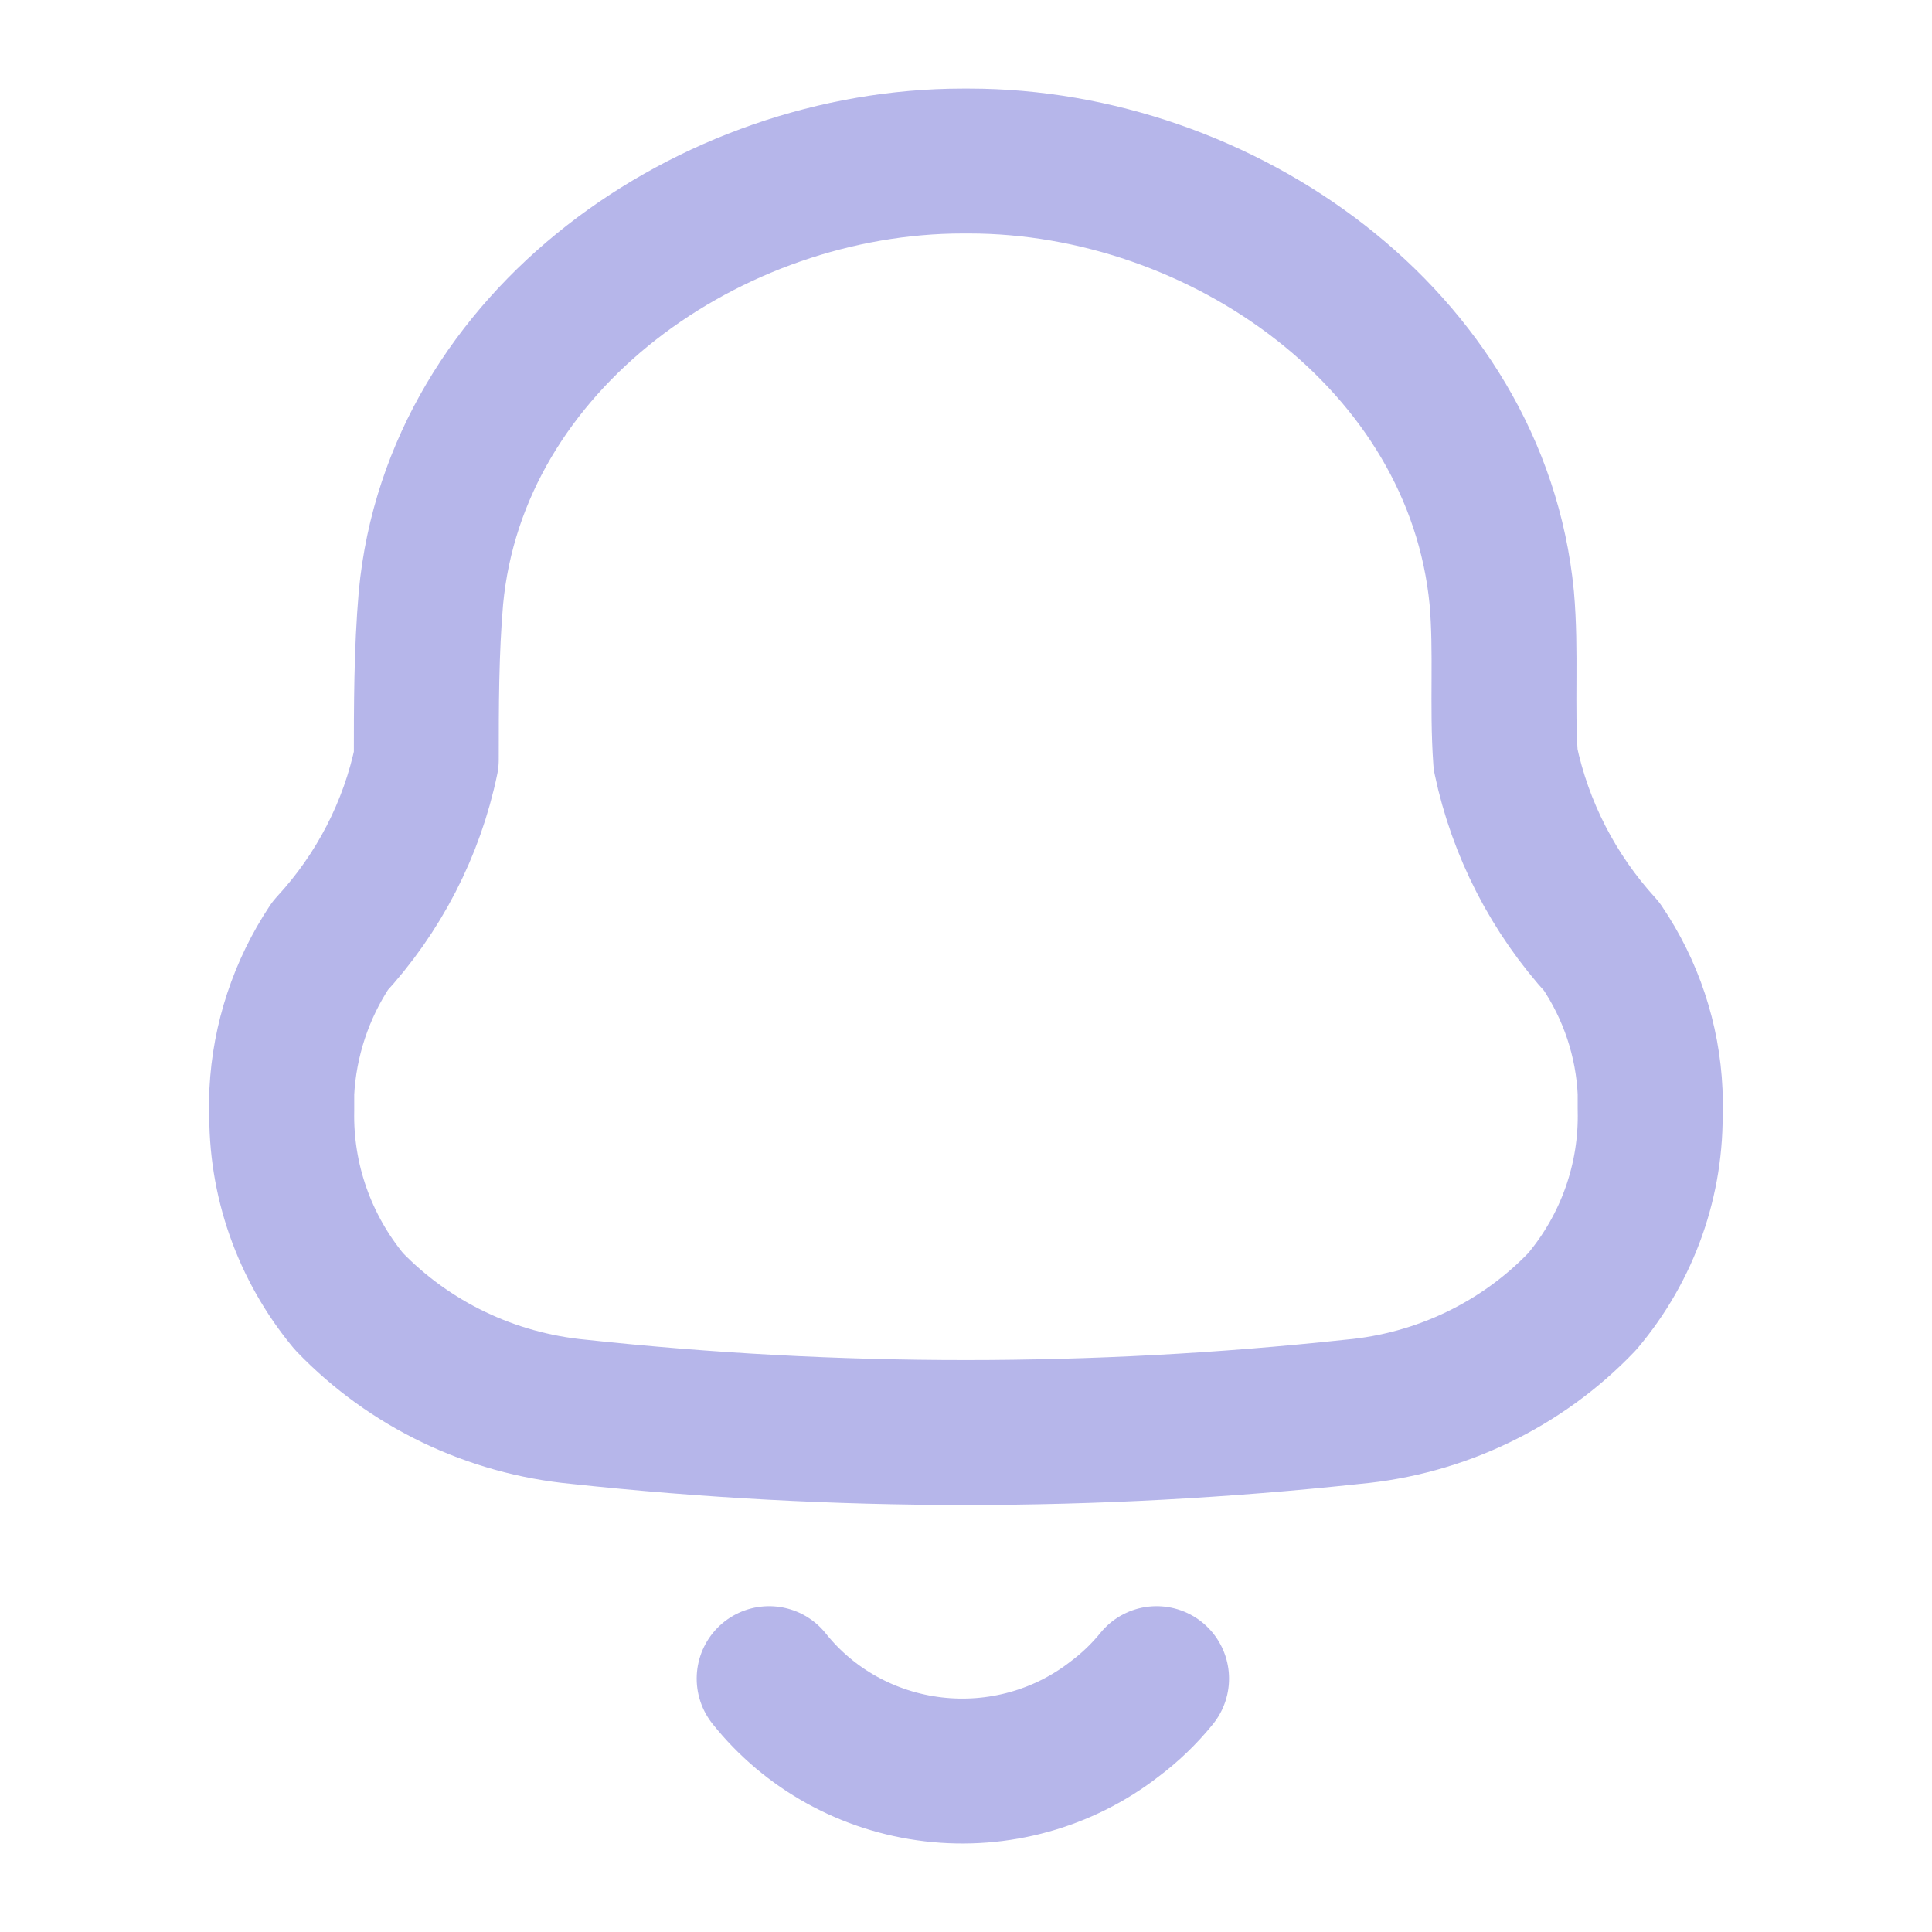 <svg width="20" height="20" viewBox="0 0 20 20" fill="none" xmlns="http://www.w3.org/2000/svg">
  <path fill-rule="evenodd" clip-rule="evenodd"
    d="M2.917 11.489V11.307C2.944 10.767 3.117 10.244 3.418 9.791C3.92 9.248 4.264 8.582 4.413 7.863C4.413 7.308 4.413 6.744 4.461 6.189C4.712 3.515 7.356 1.667 9.967 1.667H10.032C12.643 1.667 15.287 3.515 15.546 6.189C15.595 6.744 15.546 7.308 15.586 7.863C15.738 8.583 16.081 9.251 16.581 9.799C16.885 10.248 17.058 10.769 17.082 11.307V11.481C17.1 12.207 16.851 12.914 16.379 13.473C15.756 14.126 14.91 14.533 14.002 14.615C11.339 14.901 8.652 14.901 5.99 14.615C5.082 14.529 4.238 14.123 3.613 13.473C3.148 12.913 2.902 12.21 2.917 11.489Z"
    stroke="#B6B6EA" stroke-width="1.5" stroke-linecap="round" stroke-linejoin="round" />
  <path
    d="M7.962 17.377C8.378 17.899 8.989 18.237 9.66 18.316C10.331 18.395 11.006 18.208 11.536 17.797C11.699 17.675 11.846 17.534 11.973 17.377"
    stroke="#B6B6EA" stroke-width="1.5" stroke-linecap="round" stroke-linejoin="round" />
</svg>
  
